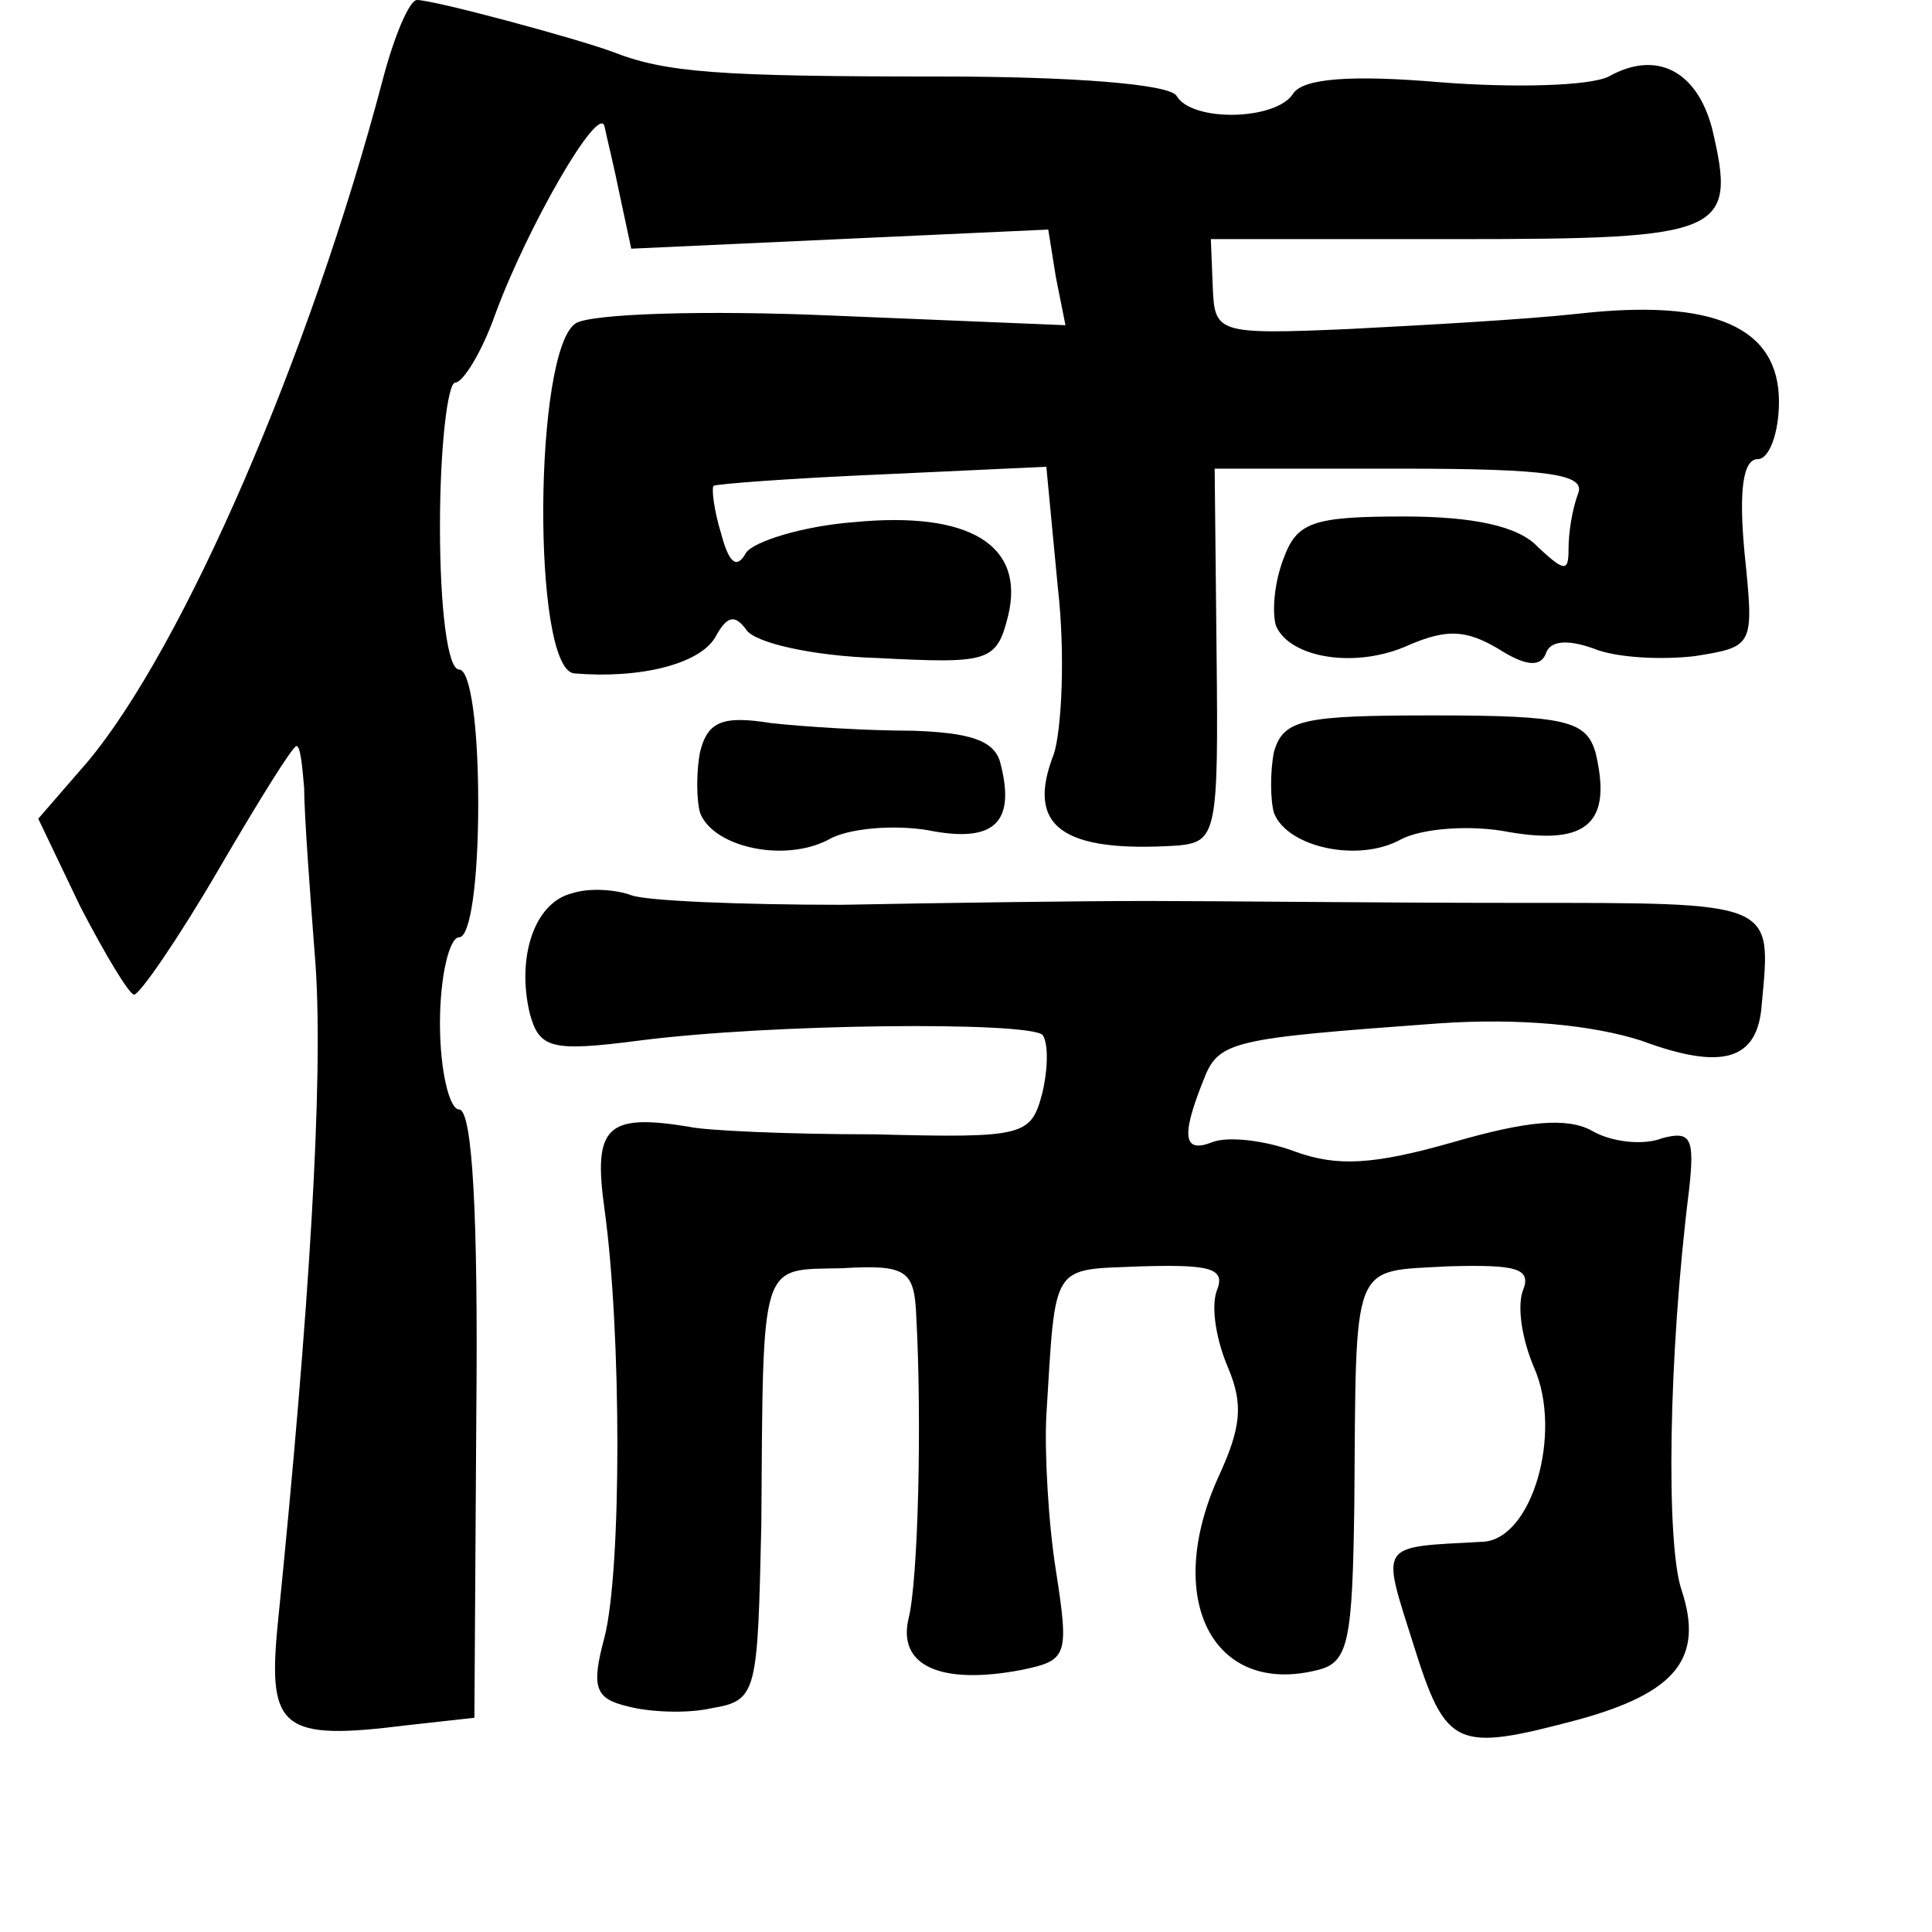 <?xml version="1.0" standalone="no"?>
<!DOCTYPE svg PUBLIC "-//W3C//DTD SVG 20010904//EN"
 "http://www.w3.org/TR/2001/REC-SVG-20010904/DTD/svg10.dtd">
<svg version="1.0" xmlns="http://www.w3.org/2000/svg"
 width="101pt" height="101pt" viewBox="0 0 101 101"
 preserveAspectRatio="xMidYMid meet">
<g transform="translate(0,101) scale(0.1,-0.1)"
fill="#000000" stroke="none">
<path d="M200 968 c-38 -144 -104 -296 -154 -356 l-26 -30 22 -46 c13 -25 25
-45 28 -46 3 0 23 29 44 65 21 36 39 65 41 65 2 0 3 -10 4 -22 0 -13 3 -54 6
-93 4 -60 -3 -178 -20 -346 -5 -53 3 -59 67 -51 l36 4 1 159 c1 103 -2 159 -9
159 -5 0 -10 20 -10 45 0 25 5 45 10 45 6 0 10 30 10 70 0 40 -4 70 -10 70 -6
0 -10 32 -10 75 0 41 4 75 8 75 4 0 14 16 21 36 17 46 54 110 57 98 1 -5 5
-21 8 -36 l6 -28 109 5 109 5 4 -25 5 -25 -121 5 c-68 3 -127 1 -135 -4 -22
-14 -23 -180 -1 -183 35 -3 66 5 74 19 6 11 10 12 16 4 4 -7 35 -14 69 -15 58
-3 62 -2 68 22 9 37 -20 55 -81 49 -26 -2 -52 -10 -56 -16 -5 -9 -9 -5 -13 10
-4 13 -5 24 -4 25 1 1 41 4 88 6 l86 4 6 -63 c4 -35 2 -74 -2 -87 -15 -38 4
-52 65 -48 20 2 21 7 20 100 l-1 97 98 0 c77 0 96 -3 92 -13 -3 -8 -5 -20 -5
-29 0 -12 -2 -12 -16 1 -10 11 -34 16 -70 16 -48 0 -56 -3 -63 -22 -5 -13 -6
-28 -4 -35 7 -17 42 -23 70 -10 19 8 29 8 46 -2 14 -9 22 -10 25 -3 2 7 11 8
25 3 12 -5 36 -6 53 -4 31 5 31 5 26 54 -3 32 -1 49 7 49 6 0 11 14 11 30 0
39 -34 54 -105 46 -27 -3 -81 -6 -120 -8 -69 -3 -70 -2 -71 22 l-1 25 129 0
c140 0 146 3 133 58 -8 30 -29 41 -54 27 -10 -5 -50 -6 -88 -3 -47 4 -72 2
-77 -6 -9 -14 -53 -15 -61 -1 -4 6 -54 10 -123 10 -117 0 -144 2 -172 13 -19
7 -93 27 -102 27 -4 0 -12 -19 -18 -42z"/>
<path d="M366 617 c-2 -10 -2 -25 0 -32 7 -18 44 -26 67 -14 10 6 34 8 52 5
35 -7 46 4 38 35 -3 12 -16 16 -46 17 -23 0 -56 2 -74 4 -25 4 -33 1 -37 -15z"/>
<path d="M666 617 c-2 -10 -2 -25 0 -32 7 -18 44 -26 66 -14 11 6 37 8 57 4
41 -7 54 5 45 42 -5 16 -15 19 -84 19 -69 0 -79 -2 -84 -19z"/>
<path d="M299 543 c-20 -5 -29 -34 -22 -63 5 -18 11 -20 57 -14 70 9 203 10
211 3 3 -4 3 -17 0 -30 -6 -23 -9 -24 -88 -22 -45 0 -89 2 -97 4 -43 7 -50 0
-44 -43 9 -65 9 -189 0 -224 -7 -26 -5 -32 12 -36 11 -3 31 -4 44 -1 24 4 24
8 26 96 1 140 -1 133 42 134 34 2 38 -1 39 -25 3 -55 1 -138 -4 -158 -6 -25
17 -35 59 -27 24 5 25 7 18 52 -4 25 -6 62 -5 81 5 81 2 76 50 78 36 1 44 -1
39 -13 -3 -9 0 -26 6 -40 8 -19 7 -31 -5 -57 -29 -64 -3 -115 52 -101 16 4 18
15 19 86 1 130 -2 122 49 125 36 1 44 -1 39 -13 -3 -9 0 -26 6 -40 15 -34 -1
-90 -27 -91 -55 -3 -53 0 -36 -54 17 -54 22 -56 86 -39 51 14 66 32 54 68 -8
24 -7 121 4 209 3 27 1 31 -14 27 -10 -4 -27 -2 -37 4 -13 7 -34 5 -72 -6 -42
-12 -61 -13 -83 -5 -16 6 -35 8 -43 5 -15 -6 -17 2 -5 32 8 21 14 22 123 30
43 3 81 -1 106 -9 43 -16 61 -10 63 19 5 54 8 53 -128 53 -71 0 -157 1 -193 1
-36 0 -108 -1 -160 -2 -52 0 -102 2 -110 5 -8 3 -22 4 -31 1z"/>
</g>
</svg>
